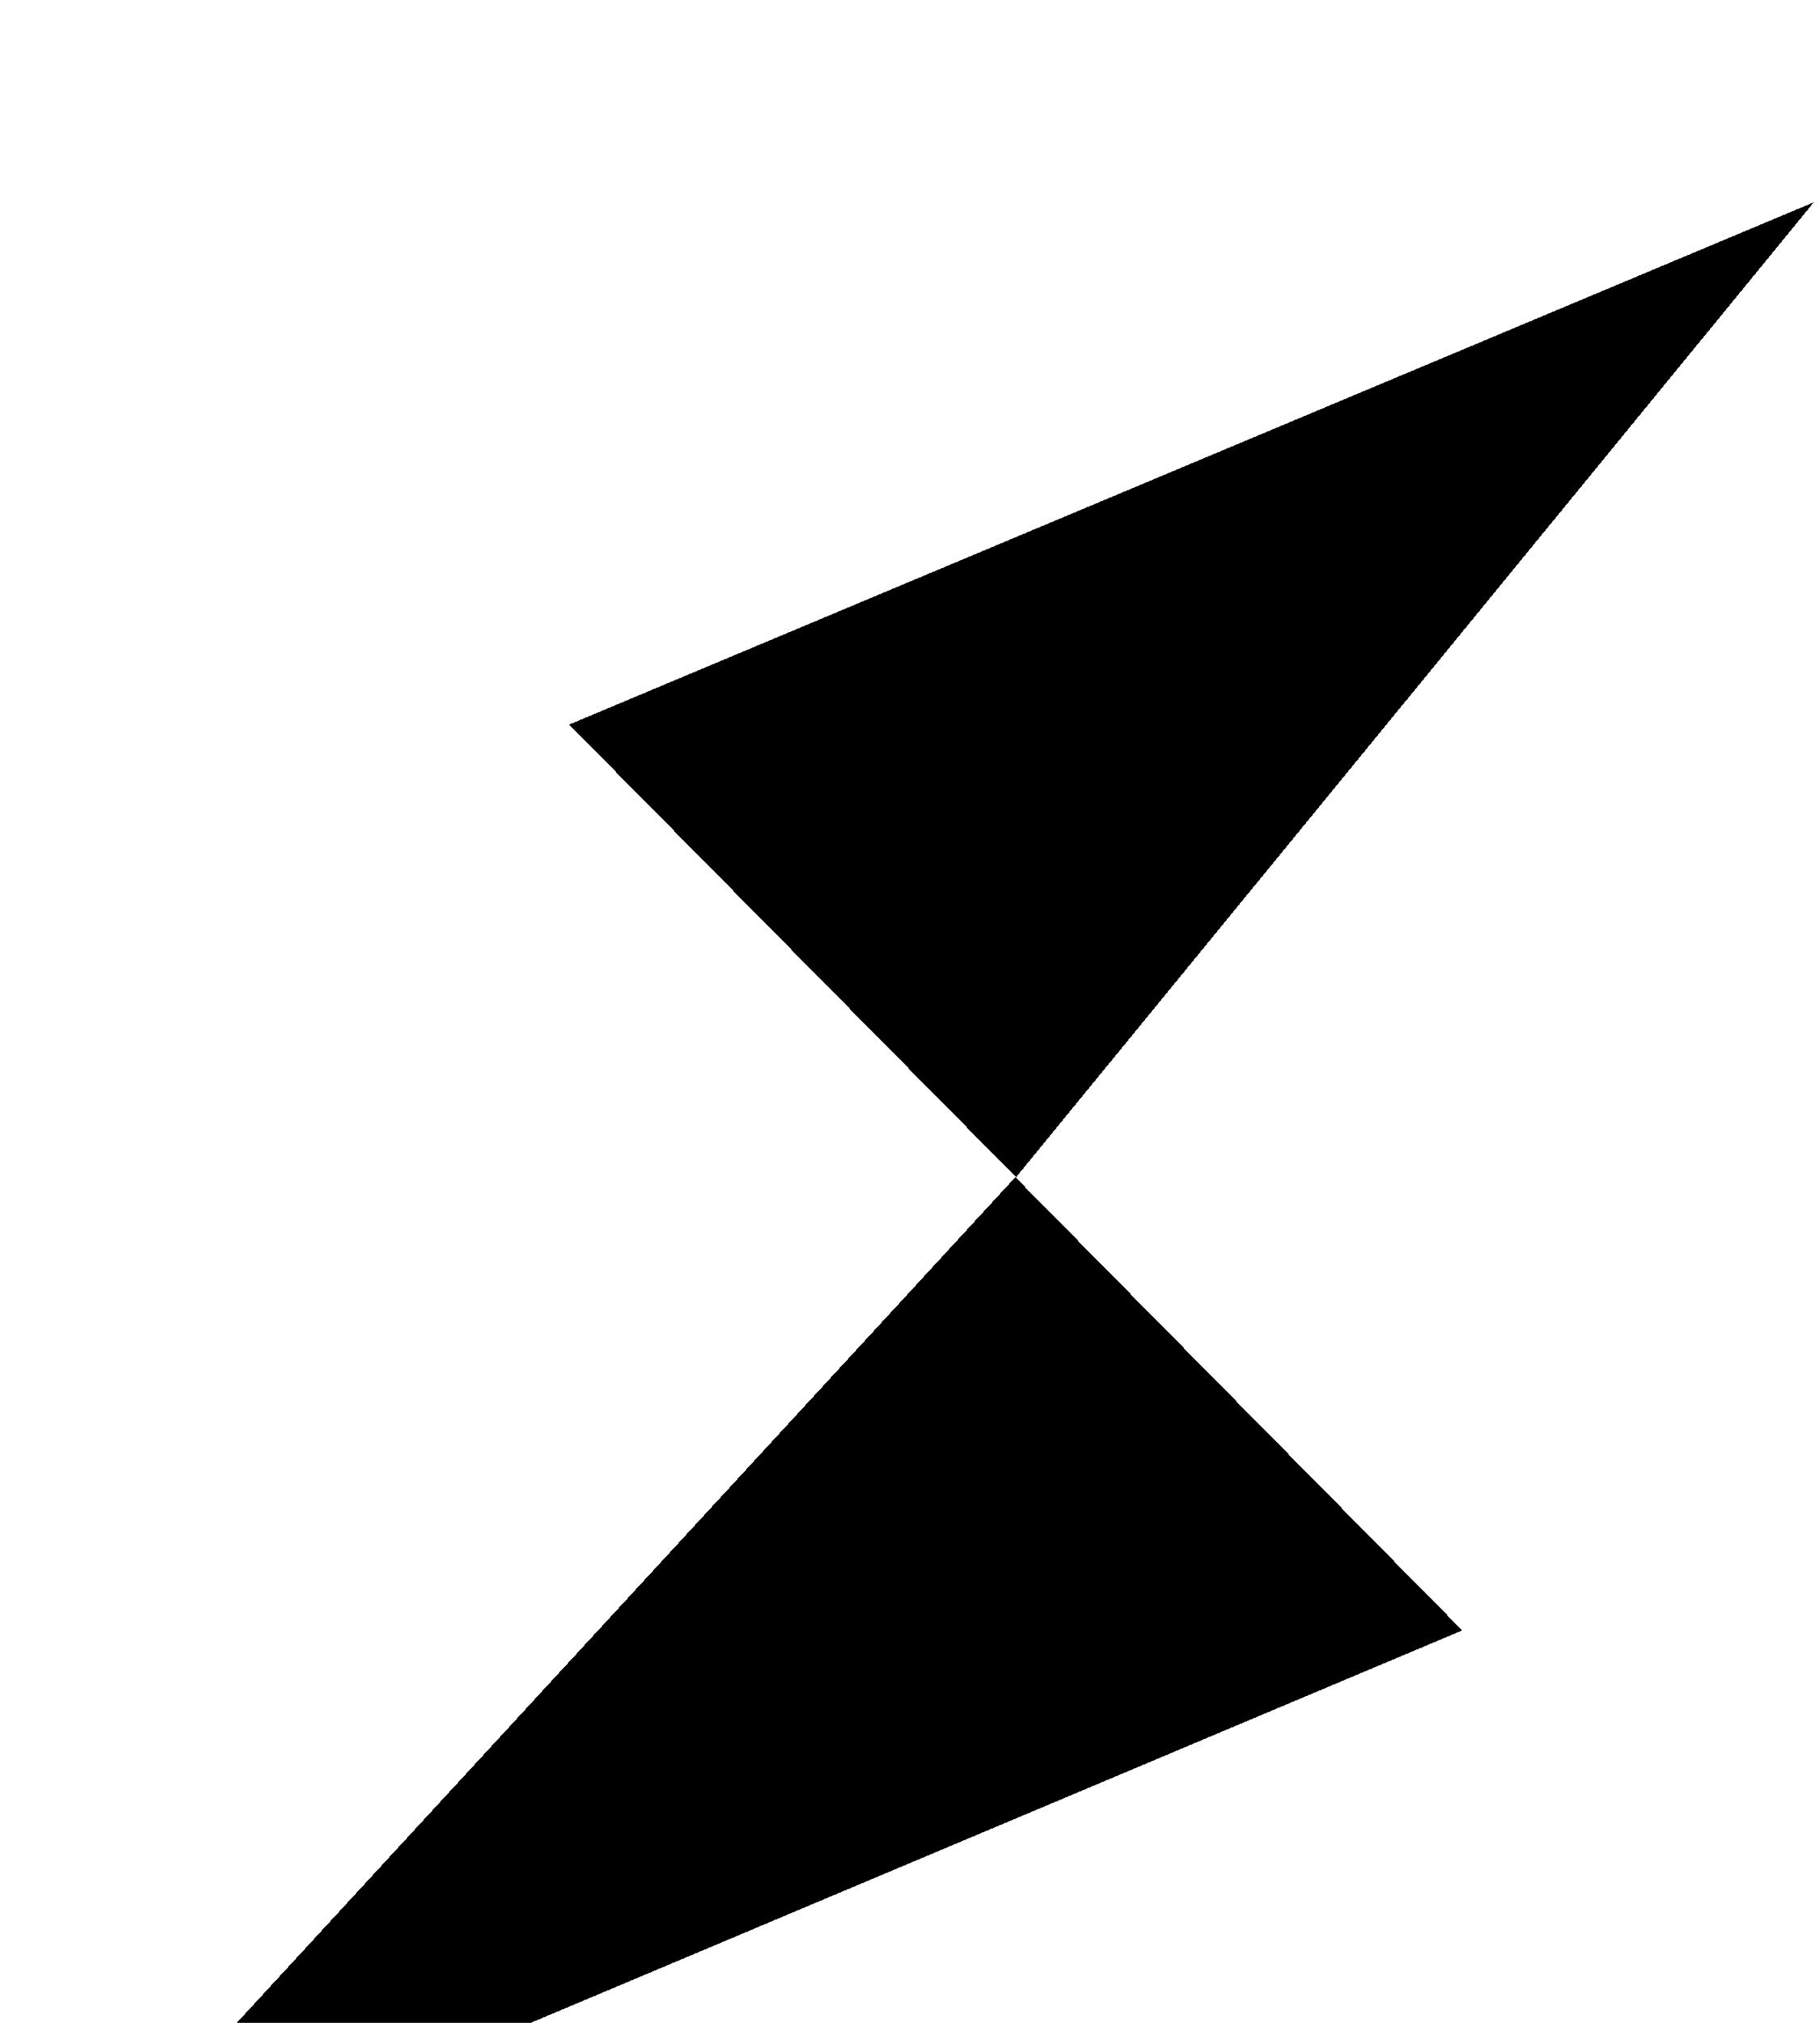 <svg width="18" height="20" viewBox="0 0 18 20" fill="none" xmlns="http://www.w3.org/2000/svg">
<g clip-path="url(#clip0_2065_330)">
<g filter="url(#filter0_di_2065_330)">
<path d="M0.5 20L14.462 14.12L10.042 9.639L0.5 20ZM5.629 5.164L10.049 9.639L17.939 0L5.629 5.164Z" fill="url(#paint0_linear_2065_330)" style="" shape-rendering="crispEdges"/>
</g>
</g>
<defs>
<filter id="filter0_di_2065_330" x="-0.5" y="0" width="19.439" height="22" filterUnits="userSpaceOnUse" color-interpolation-filters="sRGB">
<feFlood flood-opacity="0" result="BackgroundImageFix"/>
<feColorMatrix in="SourceAlpha" type="matrix" values="0 0 0 0 0 0 0 0 0 0 0 0 0 0 0 0 0 0 127 0" result="hardAlpha"/>
<feOffset dy="1"/>
<feGaussianBlur stdDeviation="0.5"/>
<feComposite in2="hardAlpha" operator="out"/>
<feColorMatrix type="matrix" values="0 0 0 0 0.035 0 0 0 0 0.035 0 0 0 0 0.043 0 0 0 0.32 0"/>
<feBlend mode="normal" in2="BackgroundImageFix" result="effect1_dropShadow_2065_330"/>
<feBlend mode="normal" in="SourceGraphic" in2="effect1_dropShadow_2065_330" result="shape"/>
<feColorMatrix in="SourceAlpha" type="matrix" values="0 0 0 0 0 0 0 0 0 0 0 0 0 0 0 0 0 0 127 0" result="hardAlpha"/>
<feOffset dy="1"/>
<feComposite in2="hardAlpha" operator="arithmetic" k2="-1" k3="1"/>
<feColorMatrix type="matrix" values="0 0 0 0 1 0 0 0 0 1 0 0 0 0 1 0 0 0 0.64 0"/>
<feBlend mode="normal" in2="shape" result="effect2_innerShadow_2065_330"/>
</filter>
<linearGradient id="paint0_linear_2065_330" x1="9.219" y1="0" x2="9.219" y2="20" gradientUnits="userSpaceOnUse">
<stop stop-color="#E4E4E7" stop-opacity="0.64" style="stop-color:#E4E4E7;stop-color:color(display-p3 0.894 0.894 0.906);stop-opacity:0.64;"/>
<stop offset="1" stop-color="#E4E4E7" style="stop-color:#E4E4E7;stop-color:color(display-p3 0.894 0.894 0.906);stop-opacity:1;"/>
</linearGradient>
<clipPath id="clip0_2065_330">
<rect width="17.439" height="20" fill="white" style="fill:white;fill-opacity:1;" transform="translate(0.5)"/>
</clipPath>
</defs>
</svg>
